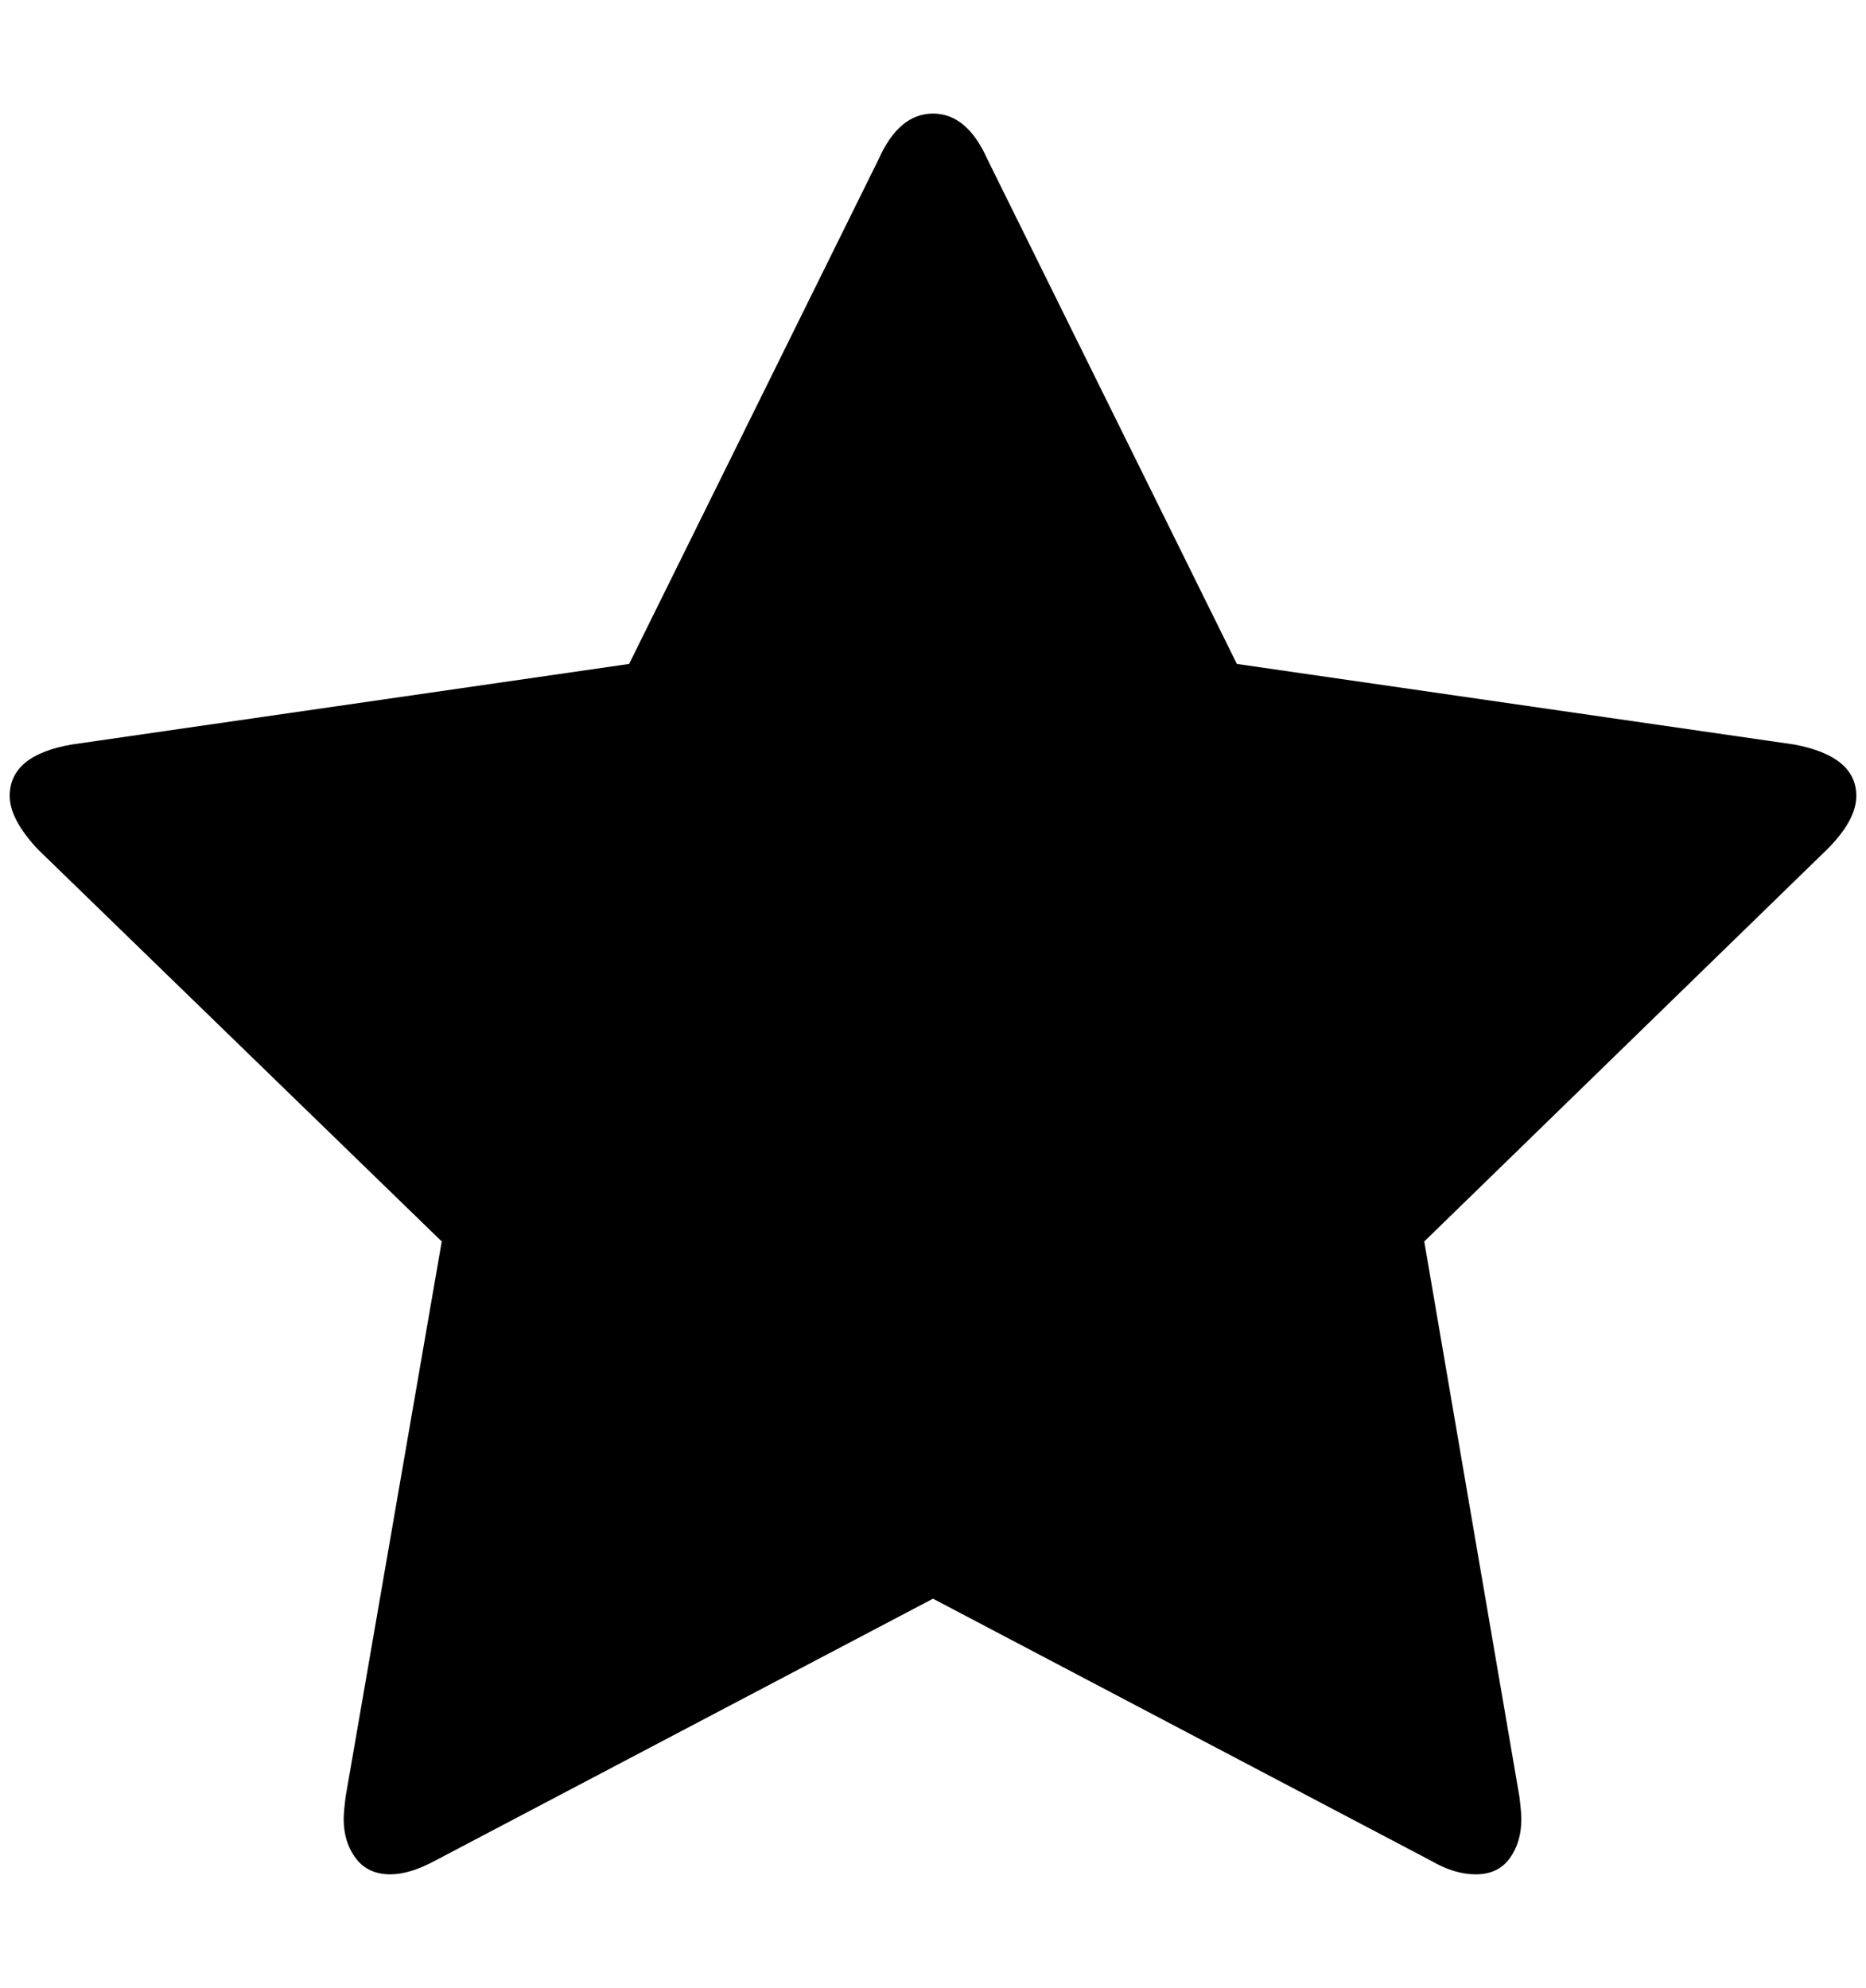 <?xml version="1.0" standalone="no"?>
<!DOCTYPE svg PUBLIC "-//W3C//DTD SVG 1.1//EN" "http://www.w3.org/Graphics/SVG/1.1/DTD/svg11.dtd" >
<svg xmlns="http://www.w3.org/2000/svg" xmlns:xlink="http://www.w3.org/1999/xlink" version="1.1" viewBox="-10 0 1922 2048">
   <path fill="currentColor"
d="M1902 820q0 25 -30 55l-415 404l98 572q2 16 2 23q0 24 -12 40.5t-35 16.5q-22 0 -46 -14l-513 -270l-513 270q-26 14 -46 14q-23 0 -35.5 -16.5t-12.5 -40.5q0 -7 2 -23l99 -572l-416 -404q-29 -31 -29 -55q0 -42 64 -53l574 -83l257 -520q21 -47 56 -47t56 47l257 520
l574 83q64 12 64 53z" />
</svg>
